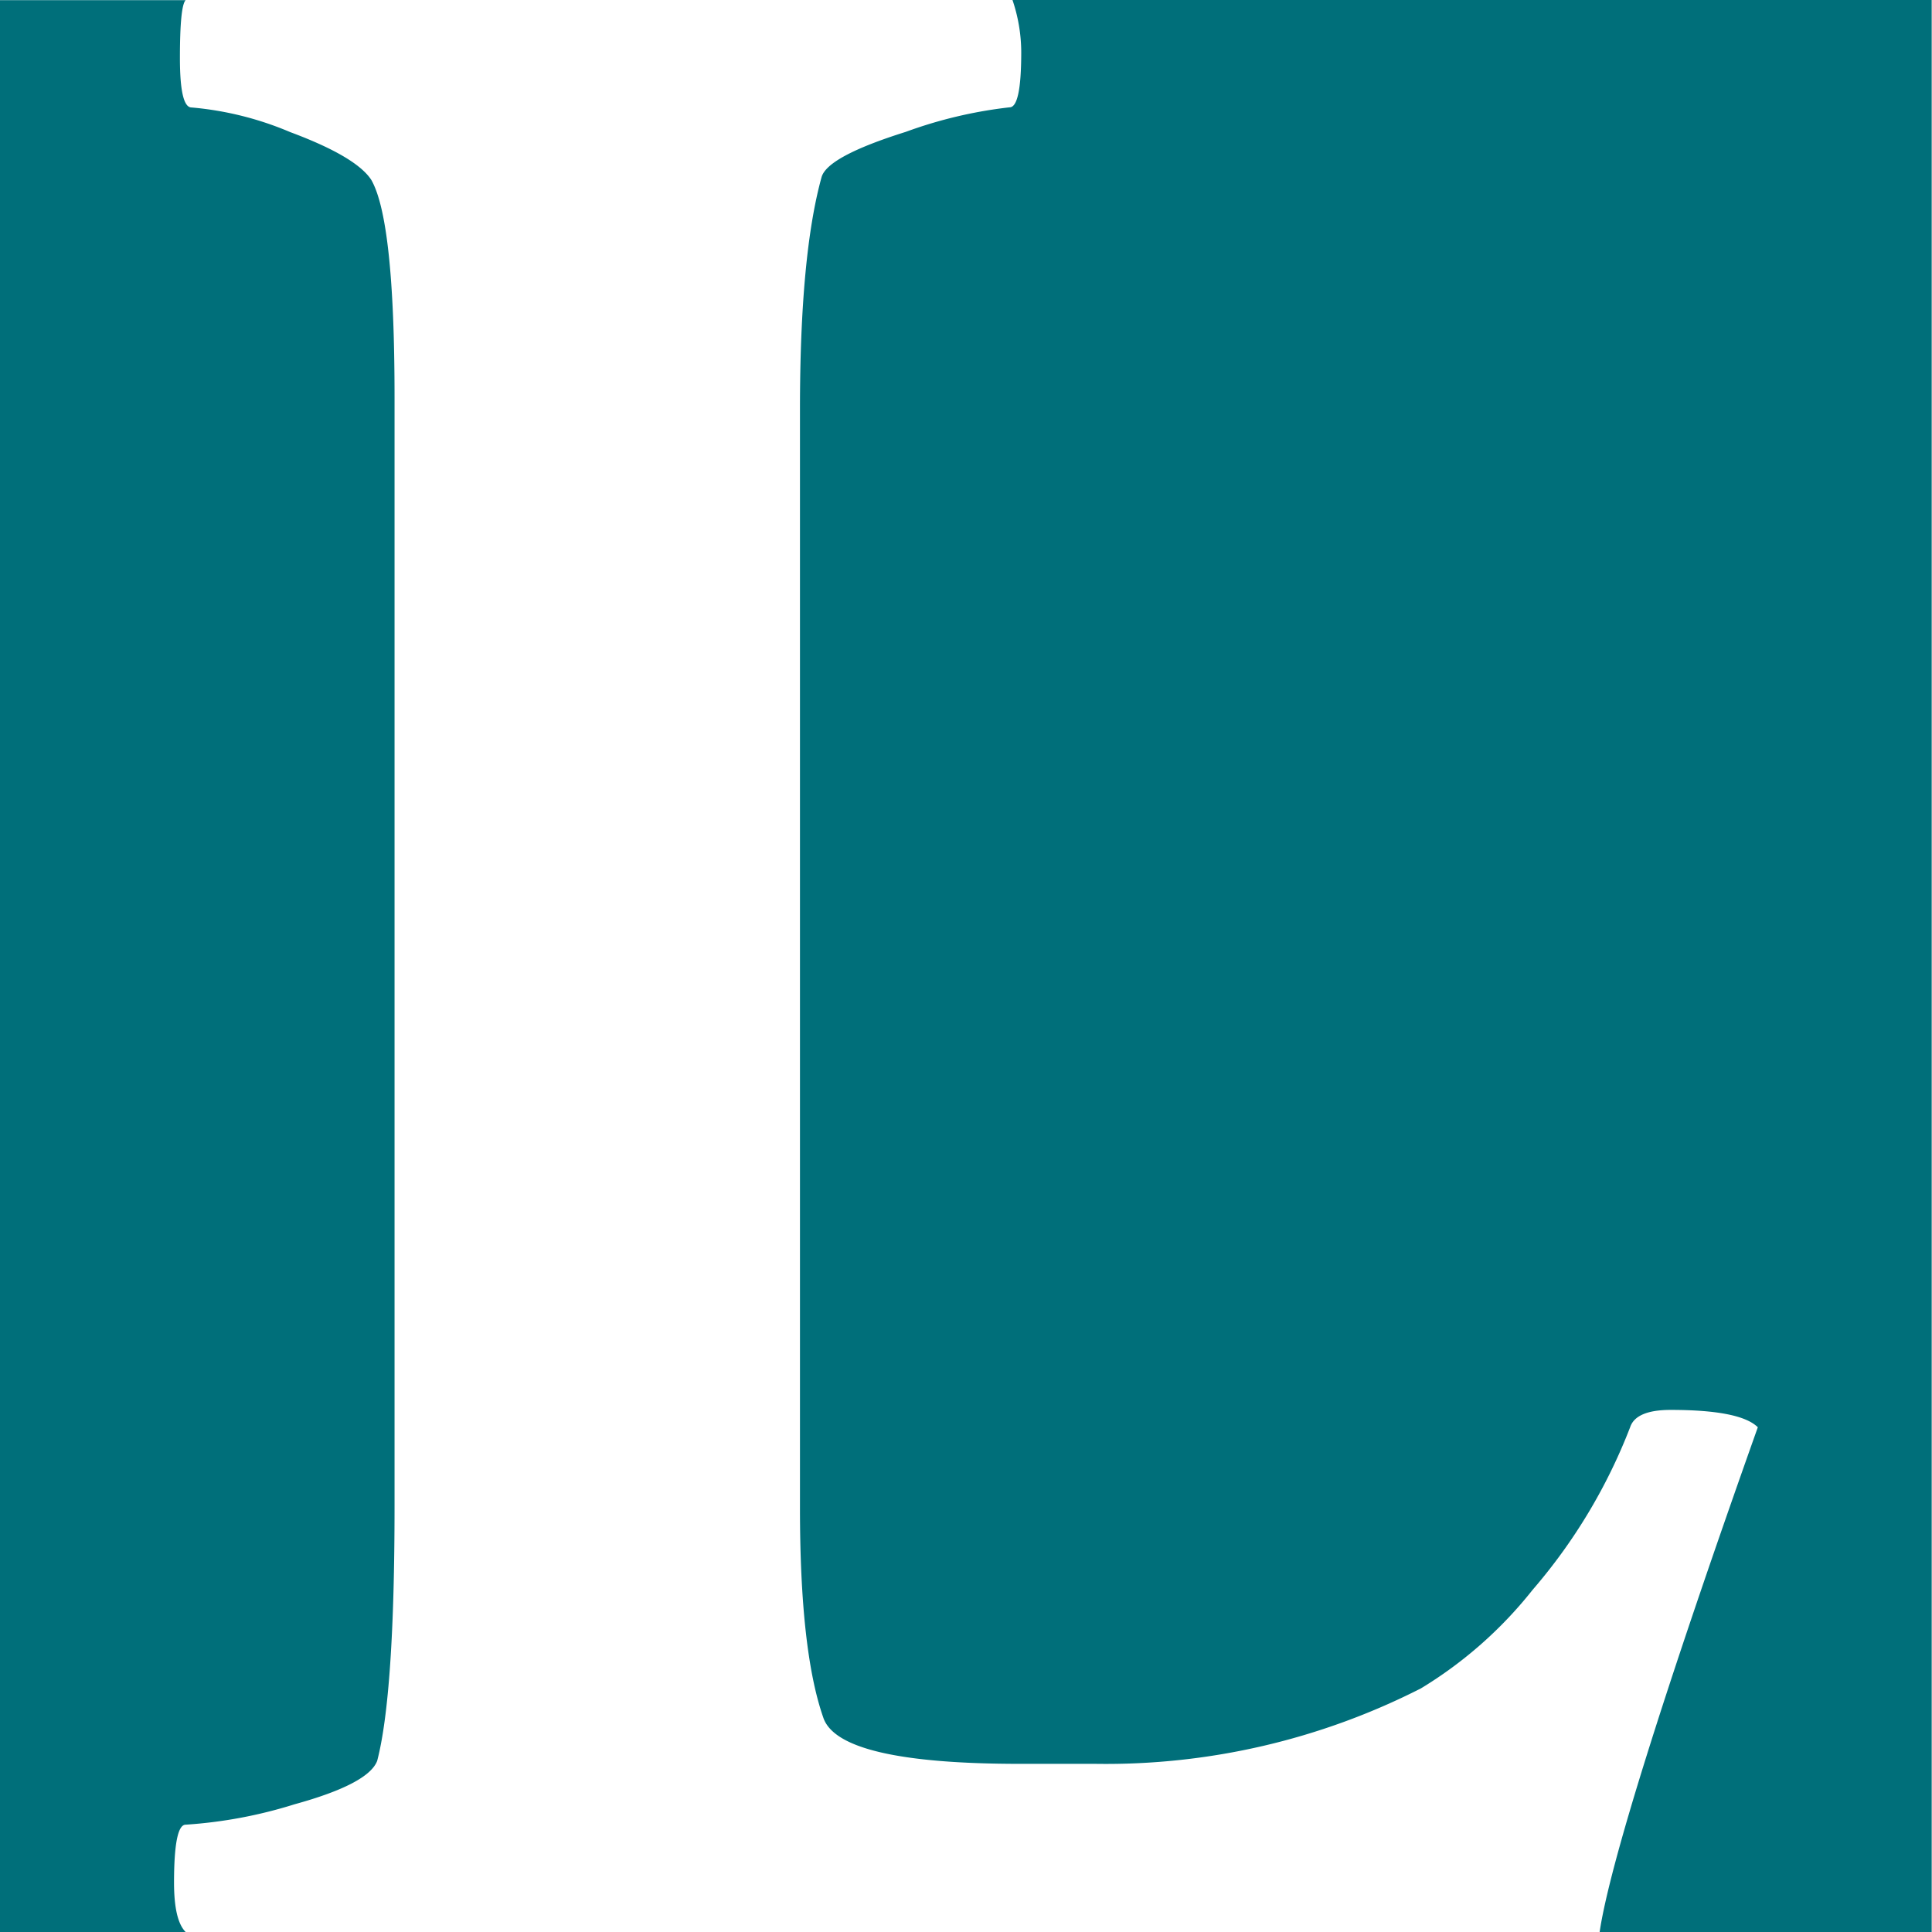 <svg xmlns="http://www.w3.org/2000/svg" viewBox="0 0 128 128"><defs><style>.cls-1{fill:#006f7a;}</style></defs><title>Ativo 55</title><g id="Camada_2" data-name="Camada 2"><g id="Camada_1-2" data-name="Camada 1"><path class="cls-1" d="M67.08,0a10.88,10.88,0,0,1,.58,3.46q0,3.65-.77,3.65A29.7,29.7,0,0,0,60,8.74q-5.19,1.63-5.57,3Q53,16.91,53,27.1V99.94q0,9.42,1.54,13.84,1,3.08,13.07,3.08h5a46,46,0,0,0,21.53-5,27.83,27.83,0,0,0,7.4-6.53A36.7,36.7,0,0,0,108,94.56q.38-1.15,2.69-1.15,4.61,0,5.77,1.15c-6.28,17.68-9.84,29.09-10.48,33.44h22V0Z"/><path class="cls-1" d="M12.3,120.89a30.71,30.71,0,0,0,7.21-1.35q4.9-1.35,5.48-2.88,1.15-4.42,1.15-16.91V26.33q0-11.72-1.54-14.41-1-1.54-5.38-3.17a21.41,21.41,0,0,0-6.53-1.63q-.77,0-.77-3.27,0-3.46.38-3.84H0V128H12.3q-.77-.77-.77-3.27Q11.53,120.89,12.3,120.89Z"/></g></g></svg>